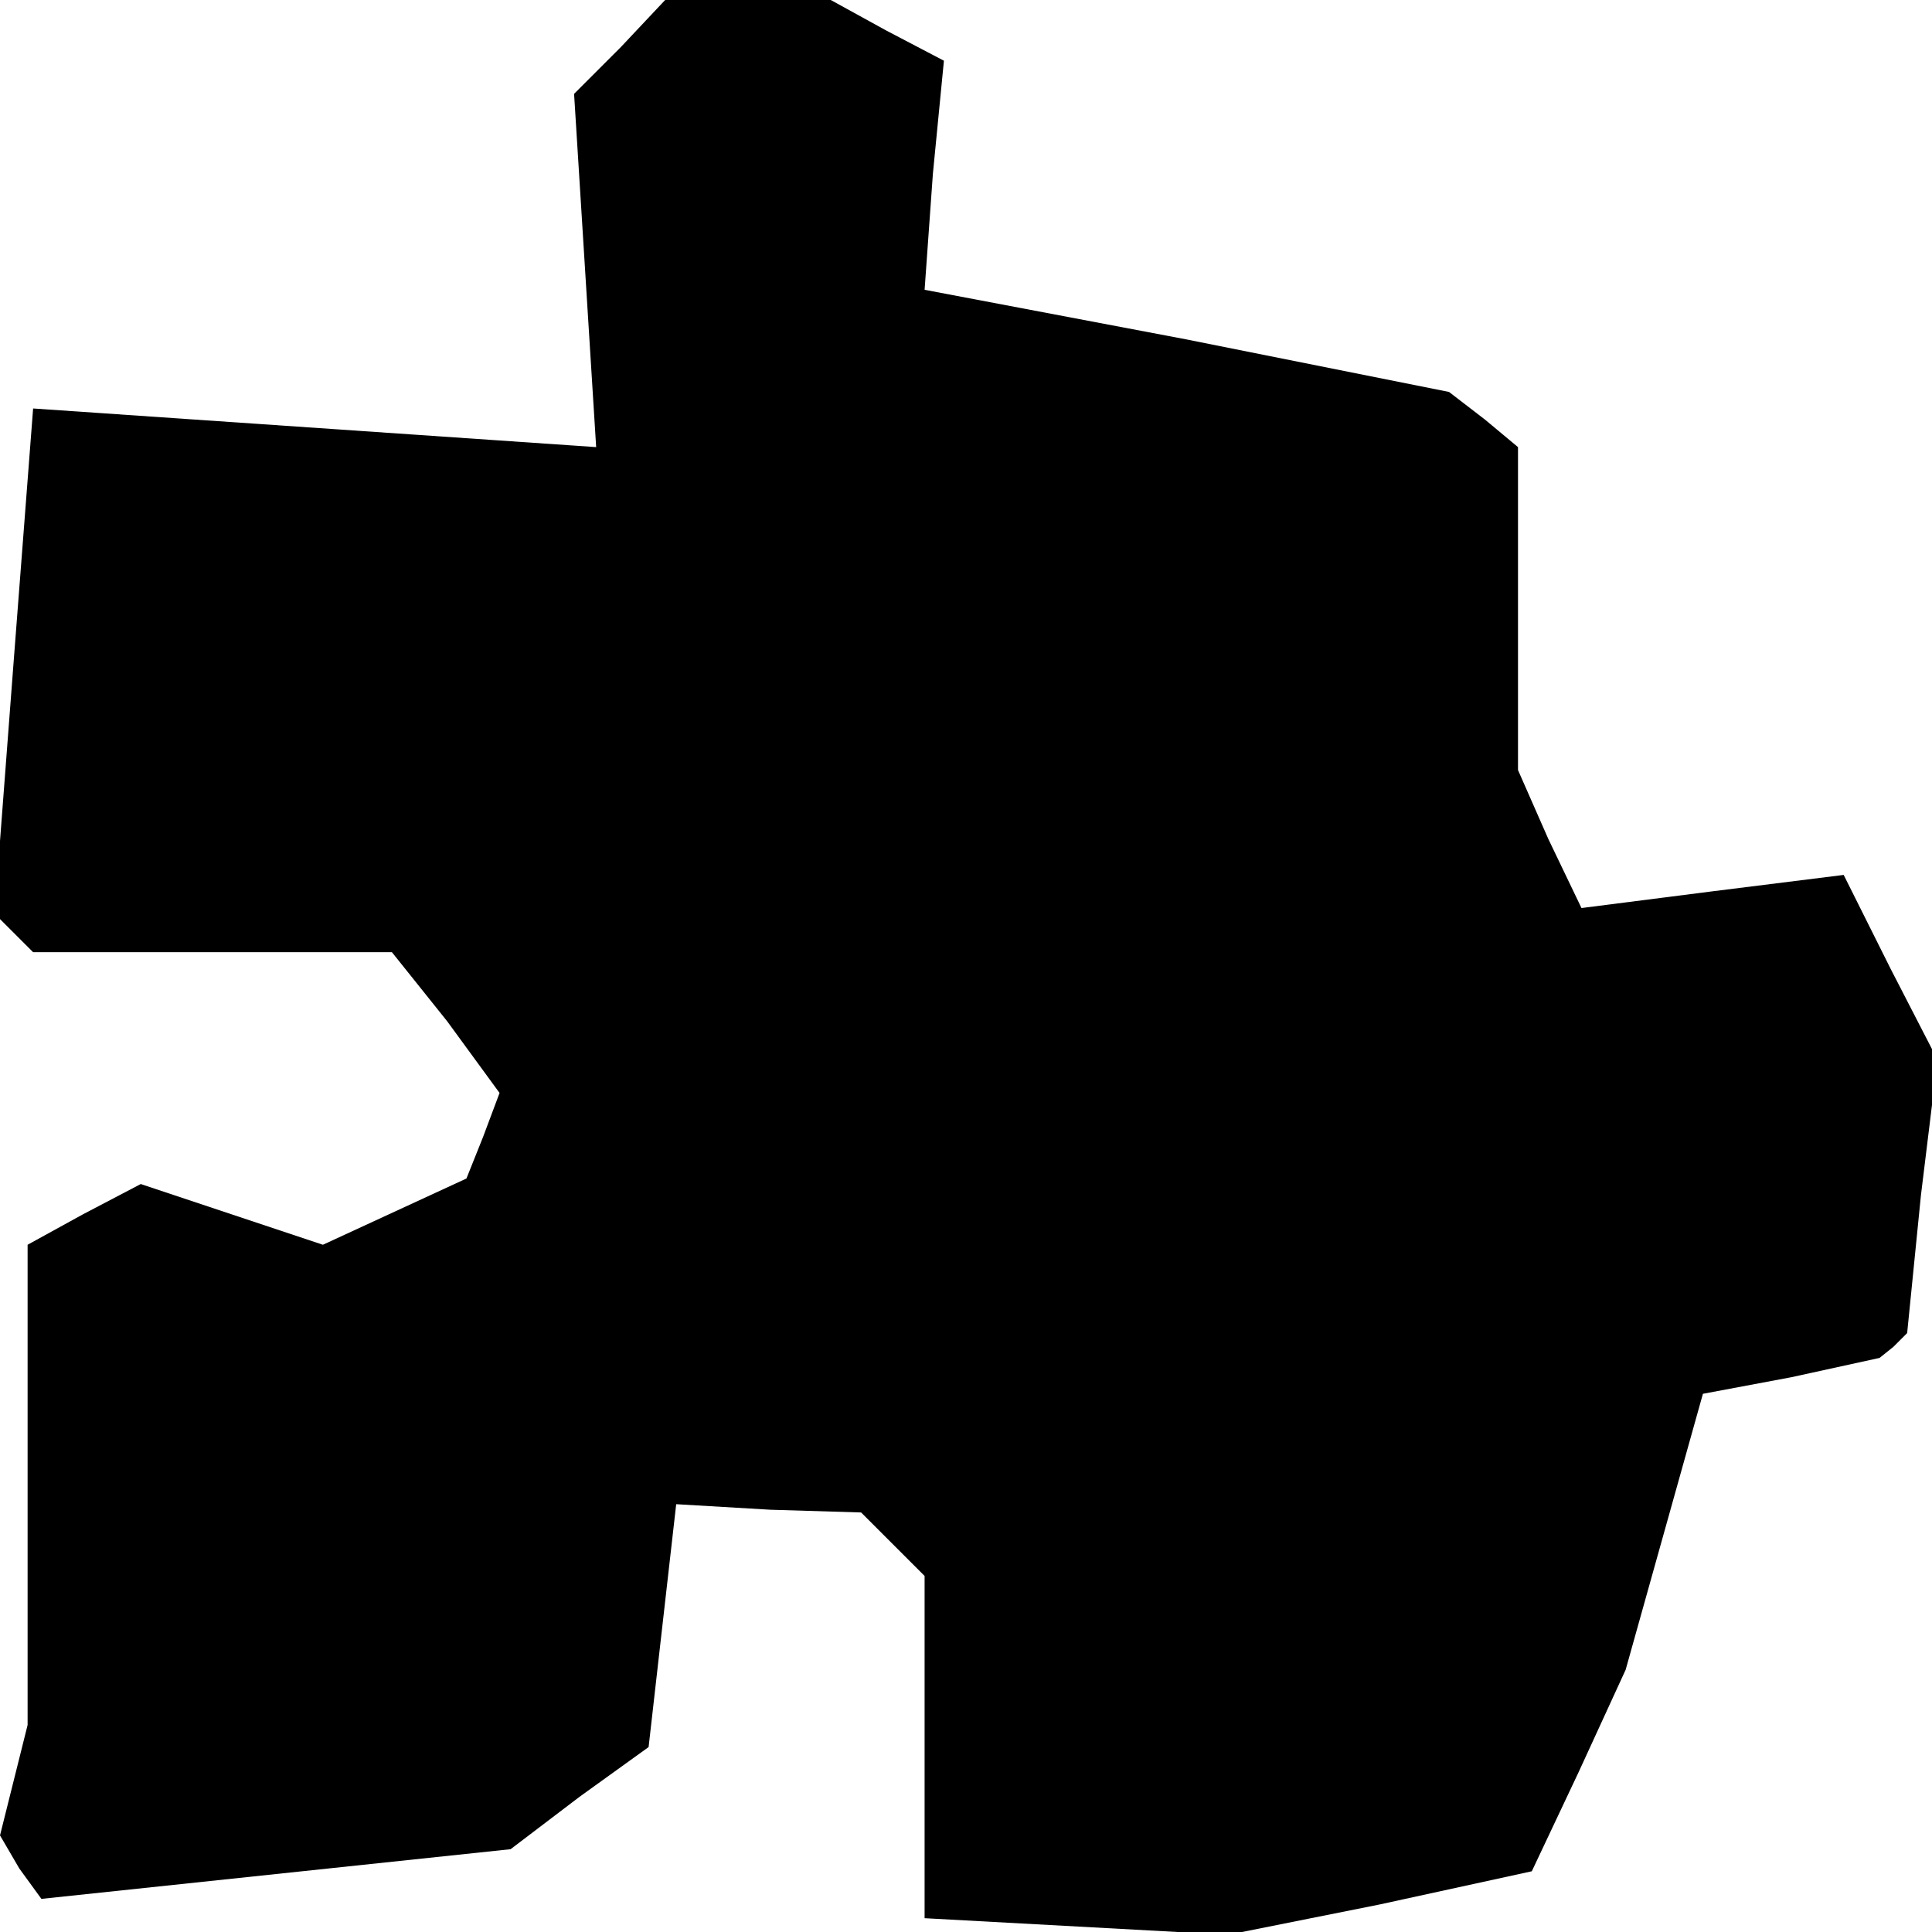 <?xml version="1.0" standalone="no"?>
<!DOCTYPE svg PUBLIC "-//W3C//DTD SVG 20010904//EN"
 "http://www.w3.org/TR/2001/REC-SVG-20010904/DTD/svg10.dtd">
<svg version="1.0" xmlns="http://www.w3.org/2000/svg"
 width="70pt" height="70pt" viewBox="0 0 70 70"
 preserveAspectRatio="xMidYMid meet">
<g transform="translate(0,70) scale(0.1,-0.1)"
fill="#000000" stroke="none">
<path d="M225 683 l-17 -17 4 -64 4 -64 -102 7 -102 7 -7 -91 -7 -92 7 -7 7
-7 65 0 65 0 20 -25 19 -26 -6 -16 -6 -15 -26 -12 -26 -12 -33 11 -33 11 -21
-11 -20 -11 0 -87 0 -87 -5 -20 -5 -20 7 -12 8 -11 85 9 85 9 25 19 25 18 5
44 5 44 34 -2 33 -1 12 -12 11 -11 0 -62 0 -62 55 -3 55 -3 55 11 55 12 17 36
17 37 14 50 14 50 32 6 32 7 5 4 5 5 5 50 6 49 -17 33 -17 34 -48 -6 -47 -6
-12 25 -11 25 0 58 0 59 -12 10 -13 10 -95 19 -95 18 3 42 4 41 -21 11 -20 11
-30 0 -30 0 -16 -17z"/>
</g>
</svg>
